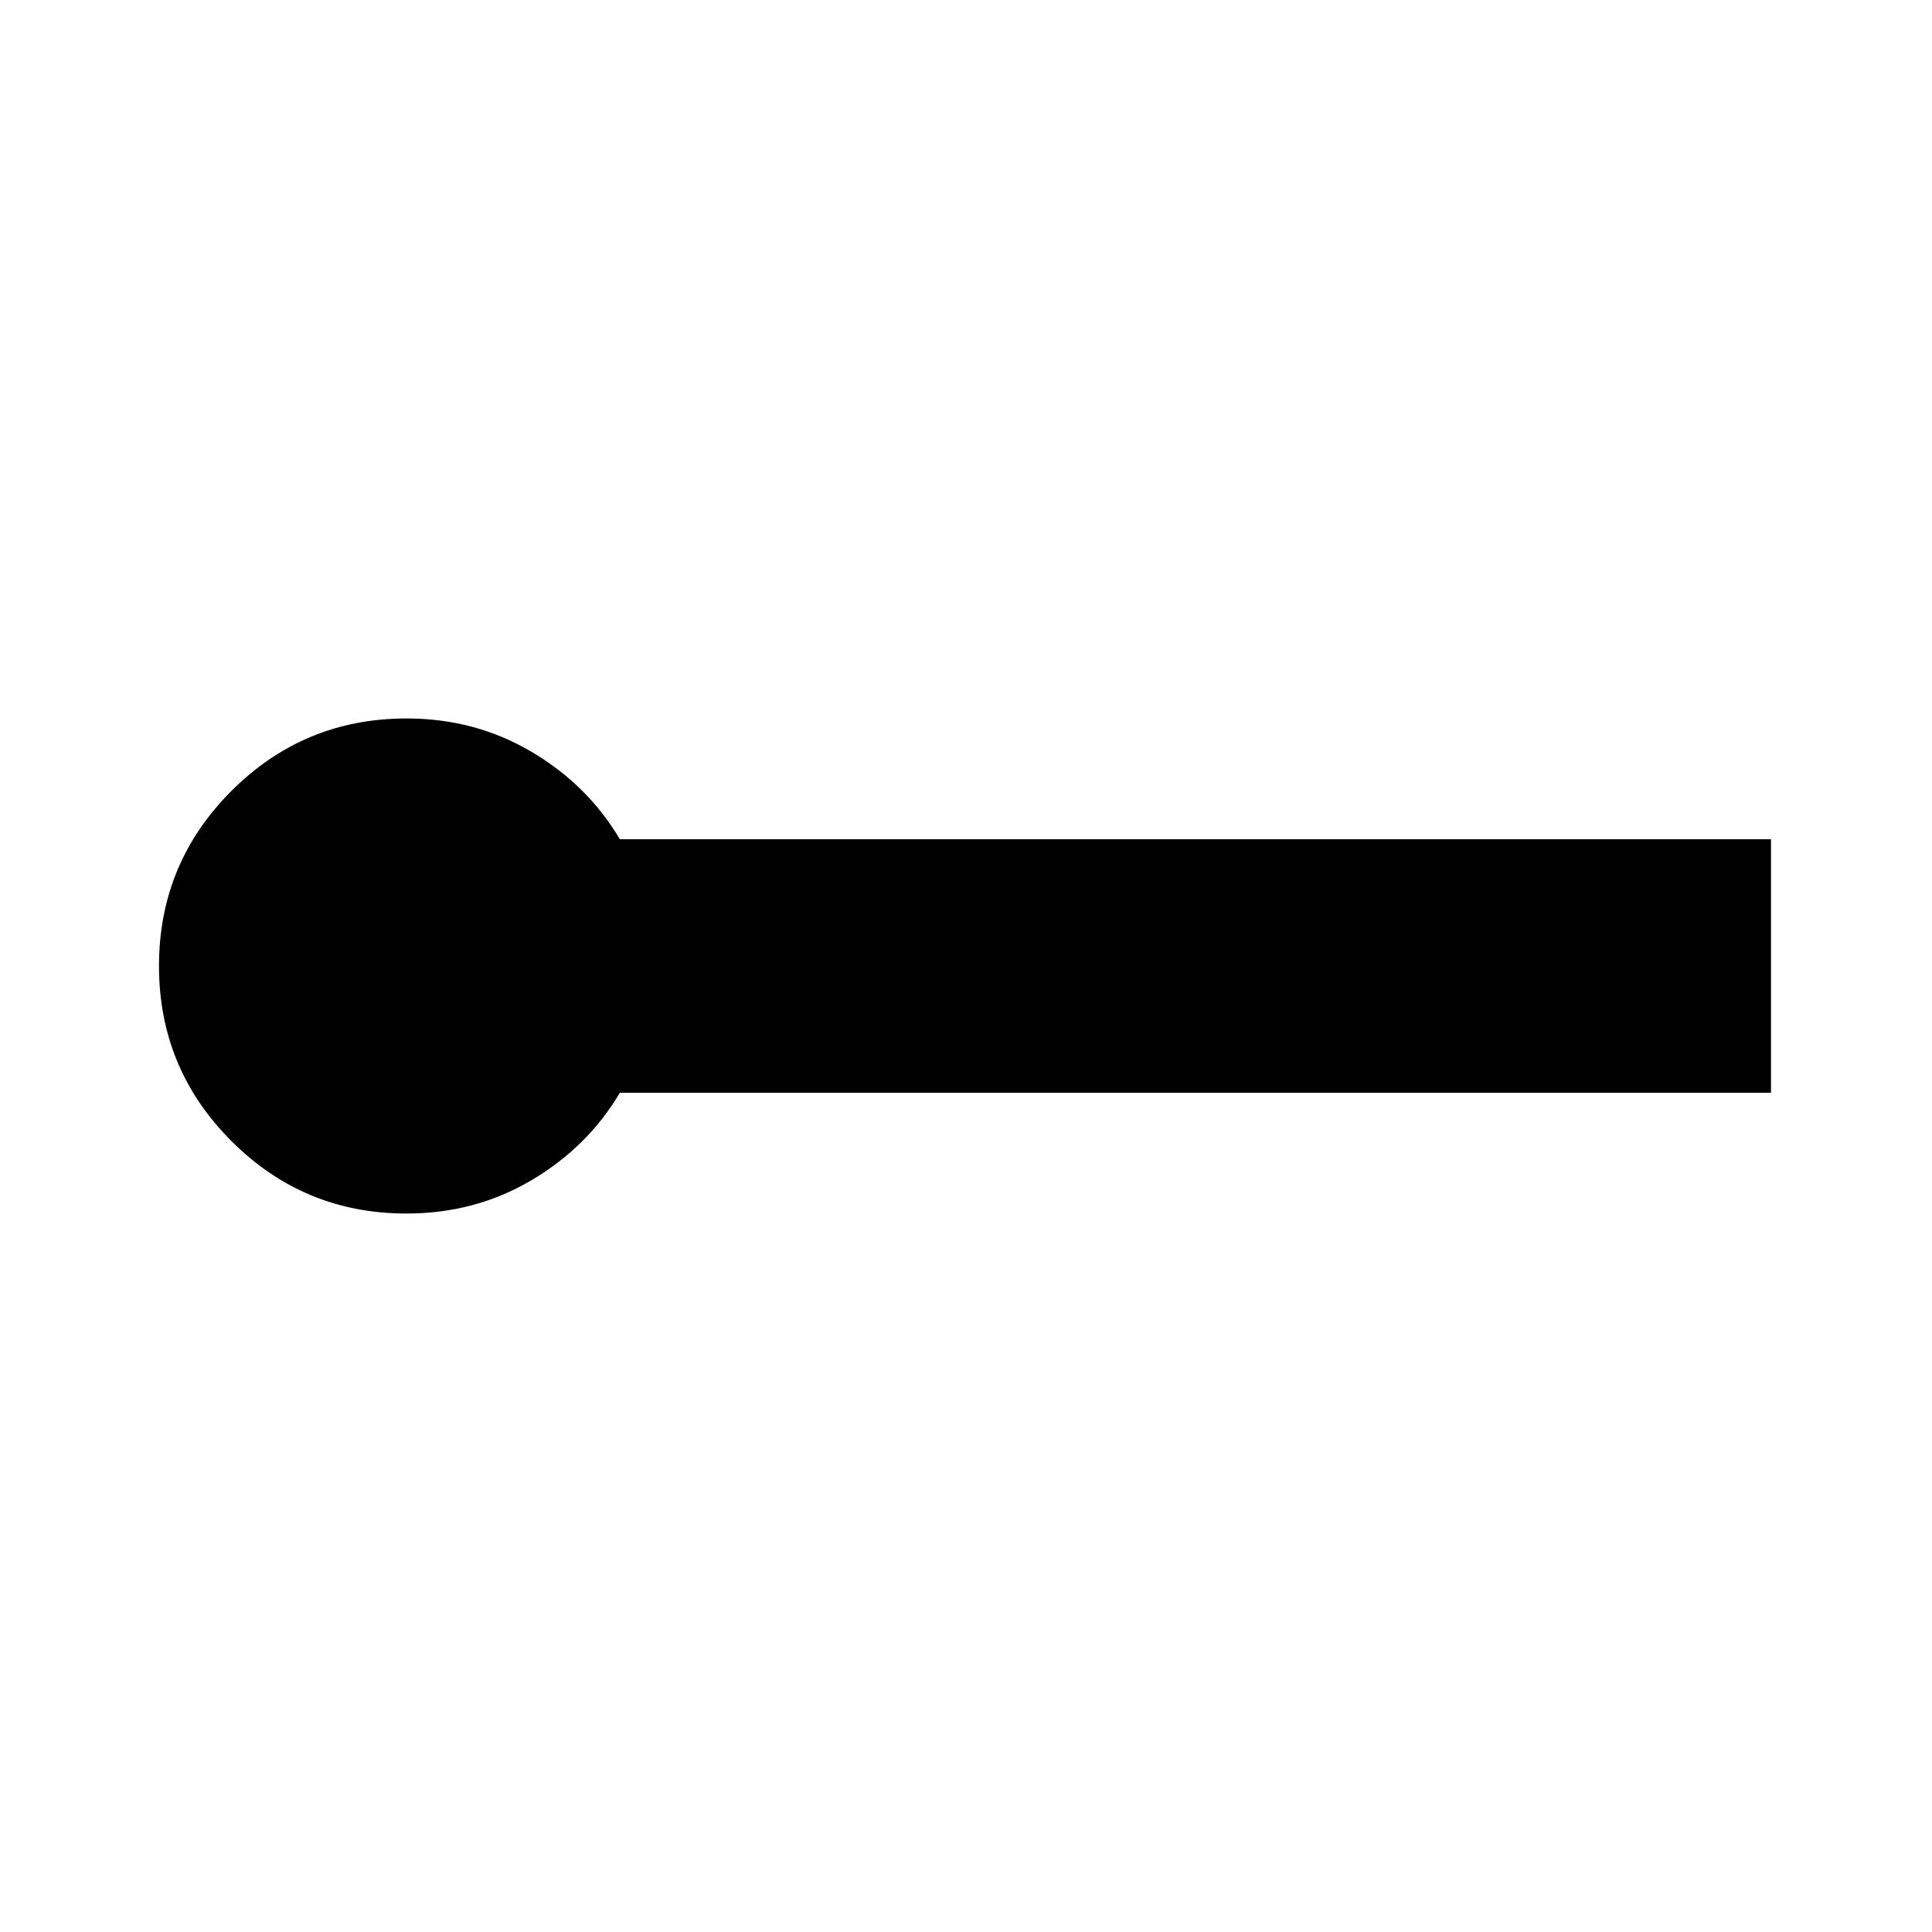 <svg xmlns="http://www.w3.org/2000/svg" height="24" viewBox="0 -960 960 960" width="24"><path d="M202-357q-51 0-87-36t-36-87q0-51 36-87t87-36q34 0 62 16.5t44 43.5h572v126H308q-16 27-44 43.5T202-357Z"/></svg>